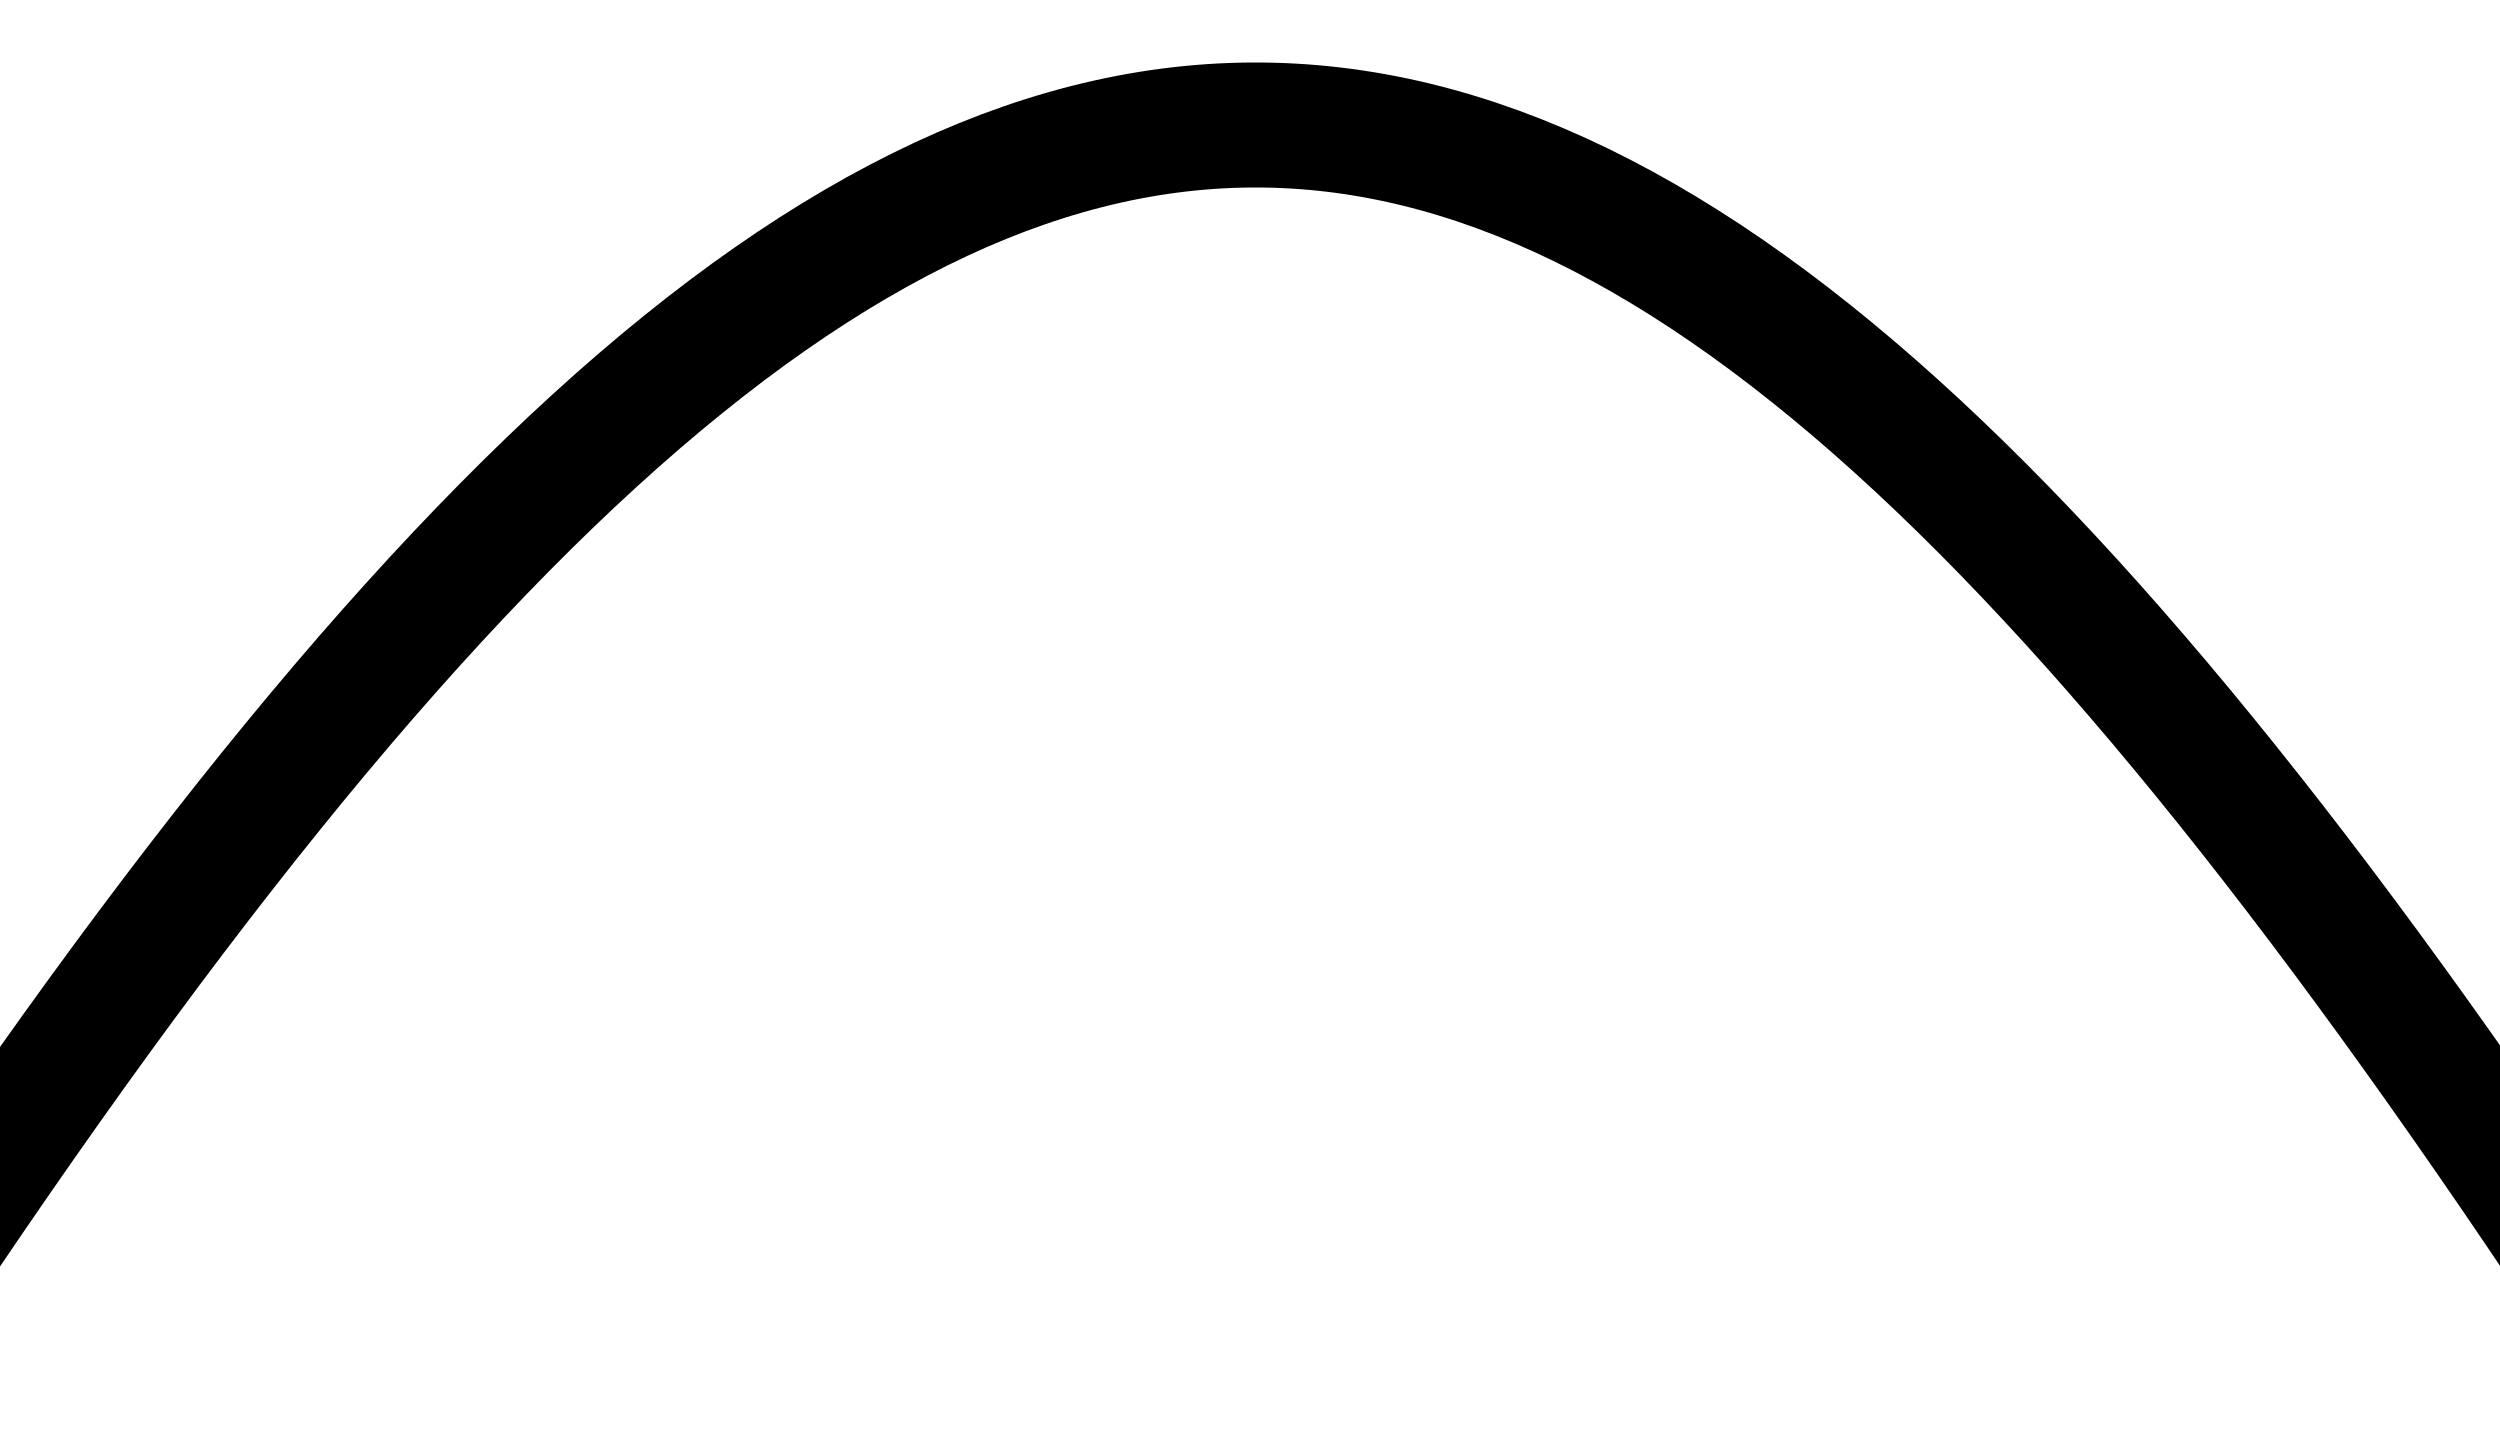 <svg width="40" height="23" viewBox="0 0 40 23" fill="none" xmlns="http://www.w3.org/2000/svg">
<g clip-path="url(#clip0)">
<path d="M-3 23C15.456 -5.714 25.503 -4.277 43 23" stroke="black" stroke-width="2"/>
</g>
<defs>
<clipPath id="clip0">
<rect width="40" height="23" fill="white"/>
</clipPath>
</defs>
</svg>
